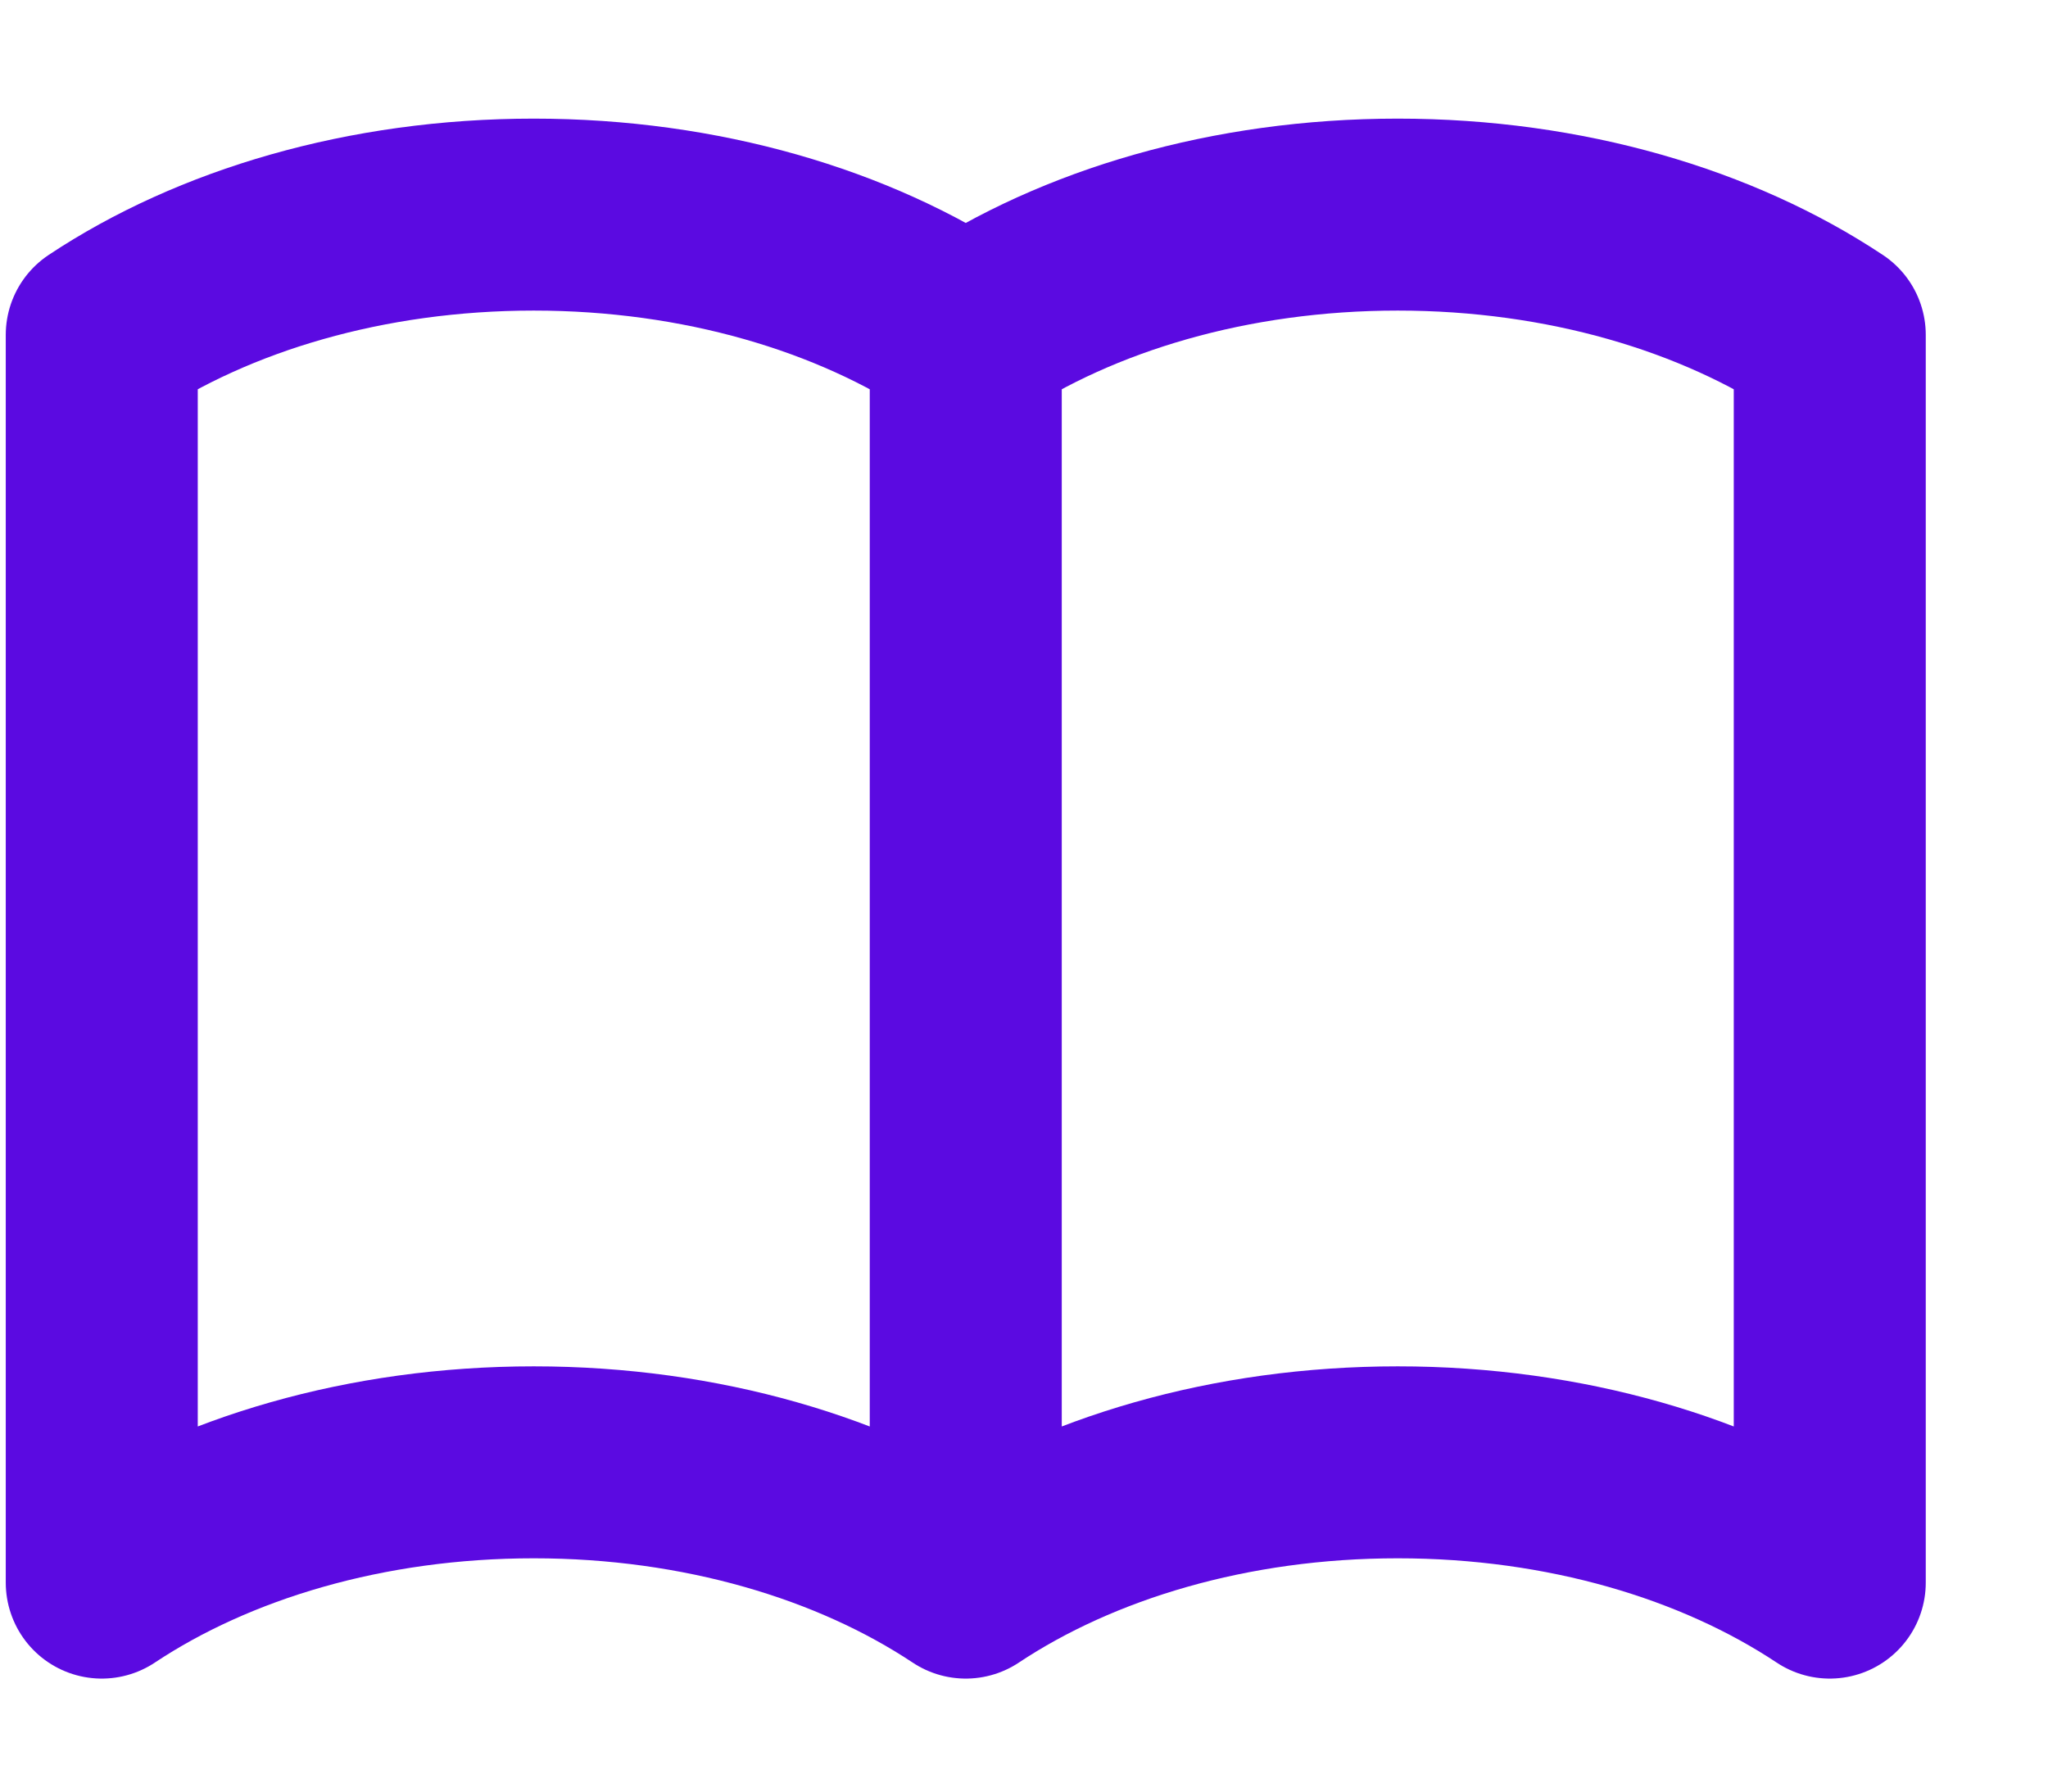 <svg width="16" height="14" viewBox="0 0 16 14" fill="none" xmlns="http://www.w3.org/2000/svg">
<path d="M7.545 2.617V12.367M7.545 2.617C6.669 2.035 5.479 1.677 4.17 1.677C2.86 1.677 1.671 2.035 0.795 2.617V12.367C1.671 11.785 2.86 11.427 4.17 11.427C5.479 11.427 6.669 11.785 7.545 12.367M7.545 2.617C8.421 2.035 9.61 1.677 10.92 1.677C12.23 1.677 13.419 2.035 14.295 2.617V12.367C13.419 11.785 12.23 11.427 10.92 11.427C9.61 11.427 8.421 11.785 7.545 12.367" stroke="#5B0AE1" stroke-width="1.5" stroke-linecap="round" stroke-linejoin="round"/>
</svg>
